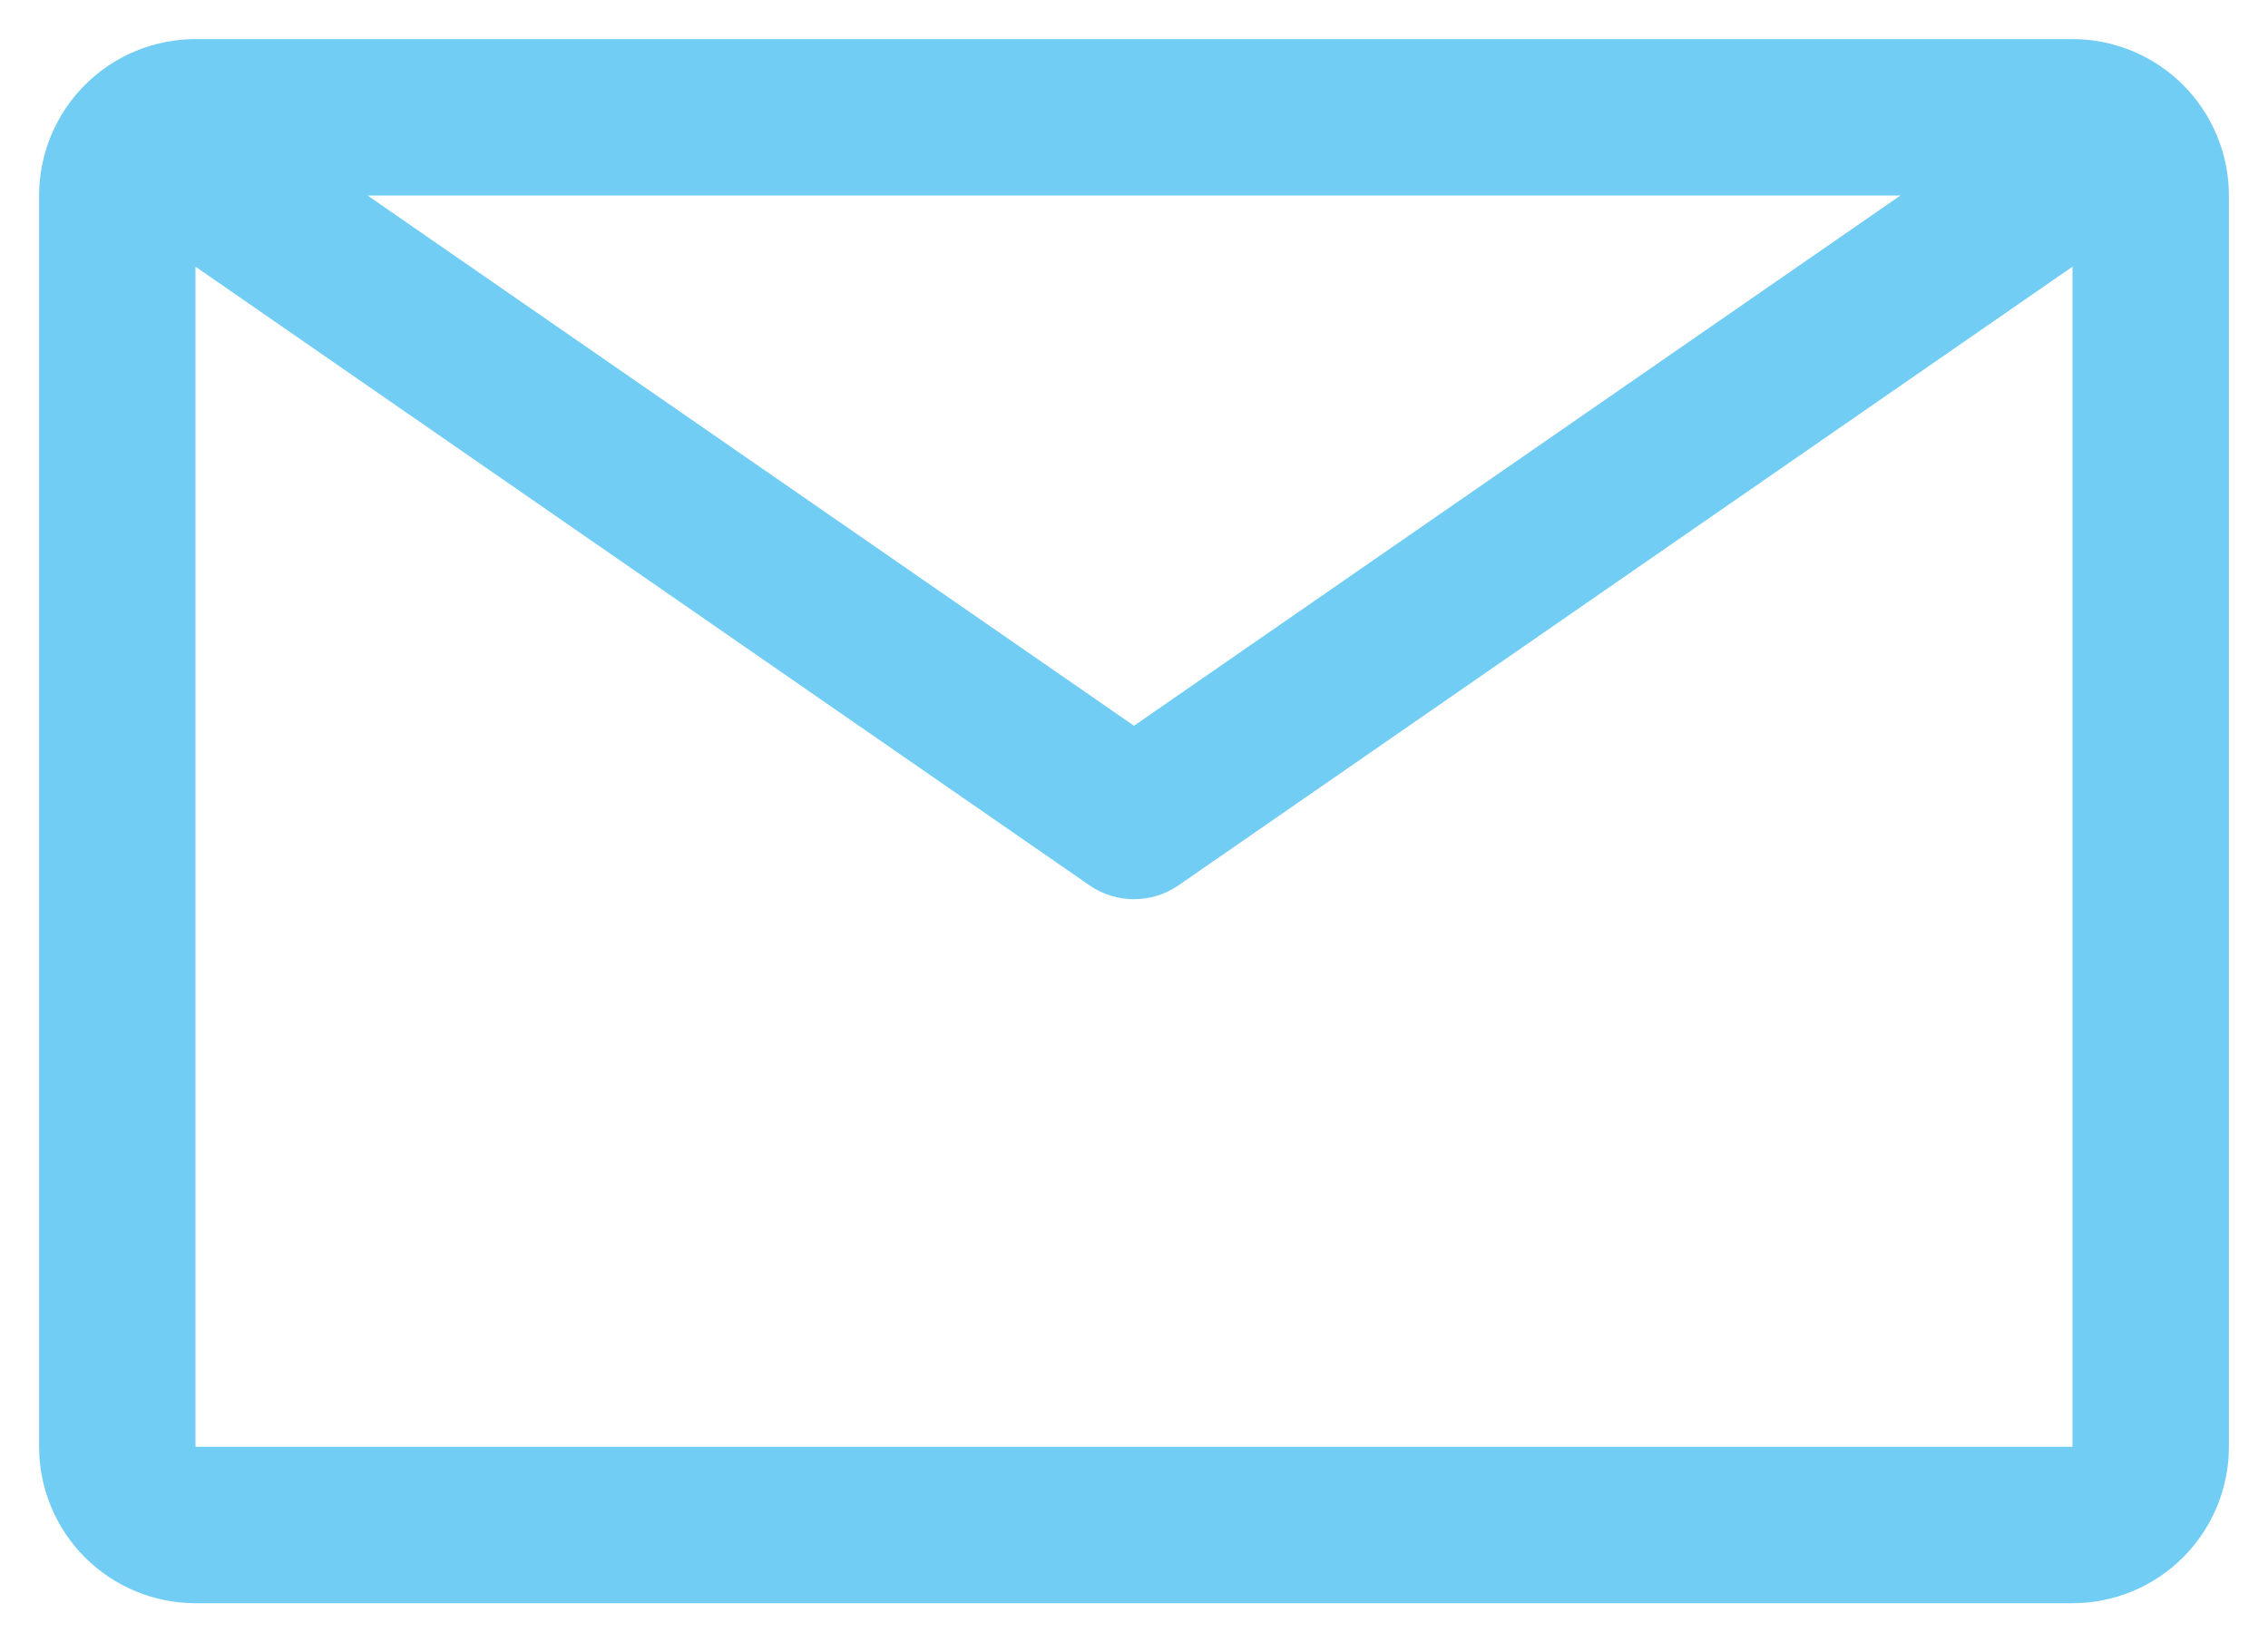 <svg width="29" height="21" viewBox="0 0 29 21" fill="none" xmlns="http://www.w3.org/2000/svg">
<path d="M26.5 0.5H2.5C1.97 0.5 1.461 0.711 1.086 1.086C0.711 1.461 0.5 1.97 0.5 2.5V18.5C0.5 19.03 0.711 19.539 1.086 19.914C1.461 20.289 1.97 20.5 2.5 20.5H26.5C27.03 20.5 27.539 20.289 27.914 19.914C28.289 19.539 28.5 19.03 28.5 18.5V2.5C28.5 1.97 28.289 1.461 27.914 1.086C27.539 0.711 27.03 0.5 26.5 0.5ZM24.3 2.5L14.5 9.28L4.7 2.5H24.3ZM2.5 18.5V3.41L13.93 11.32C14.097 11.436 14.296 11.498 14.5 11.498C14.704 11.498 14.903 11.436 15.07 11.32L26.5 3.41V18.5H2.5Z" fill="#72CDF4"/>
</svg>
